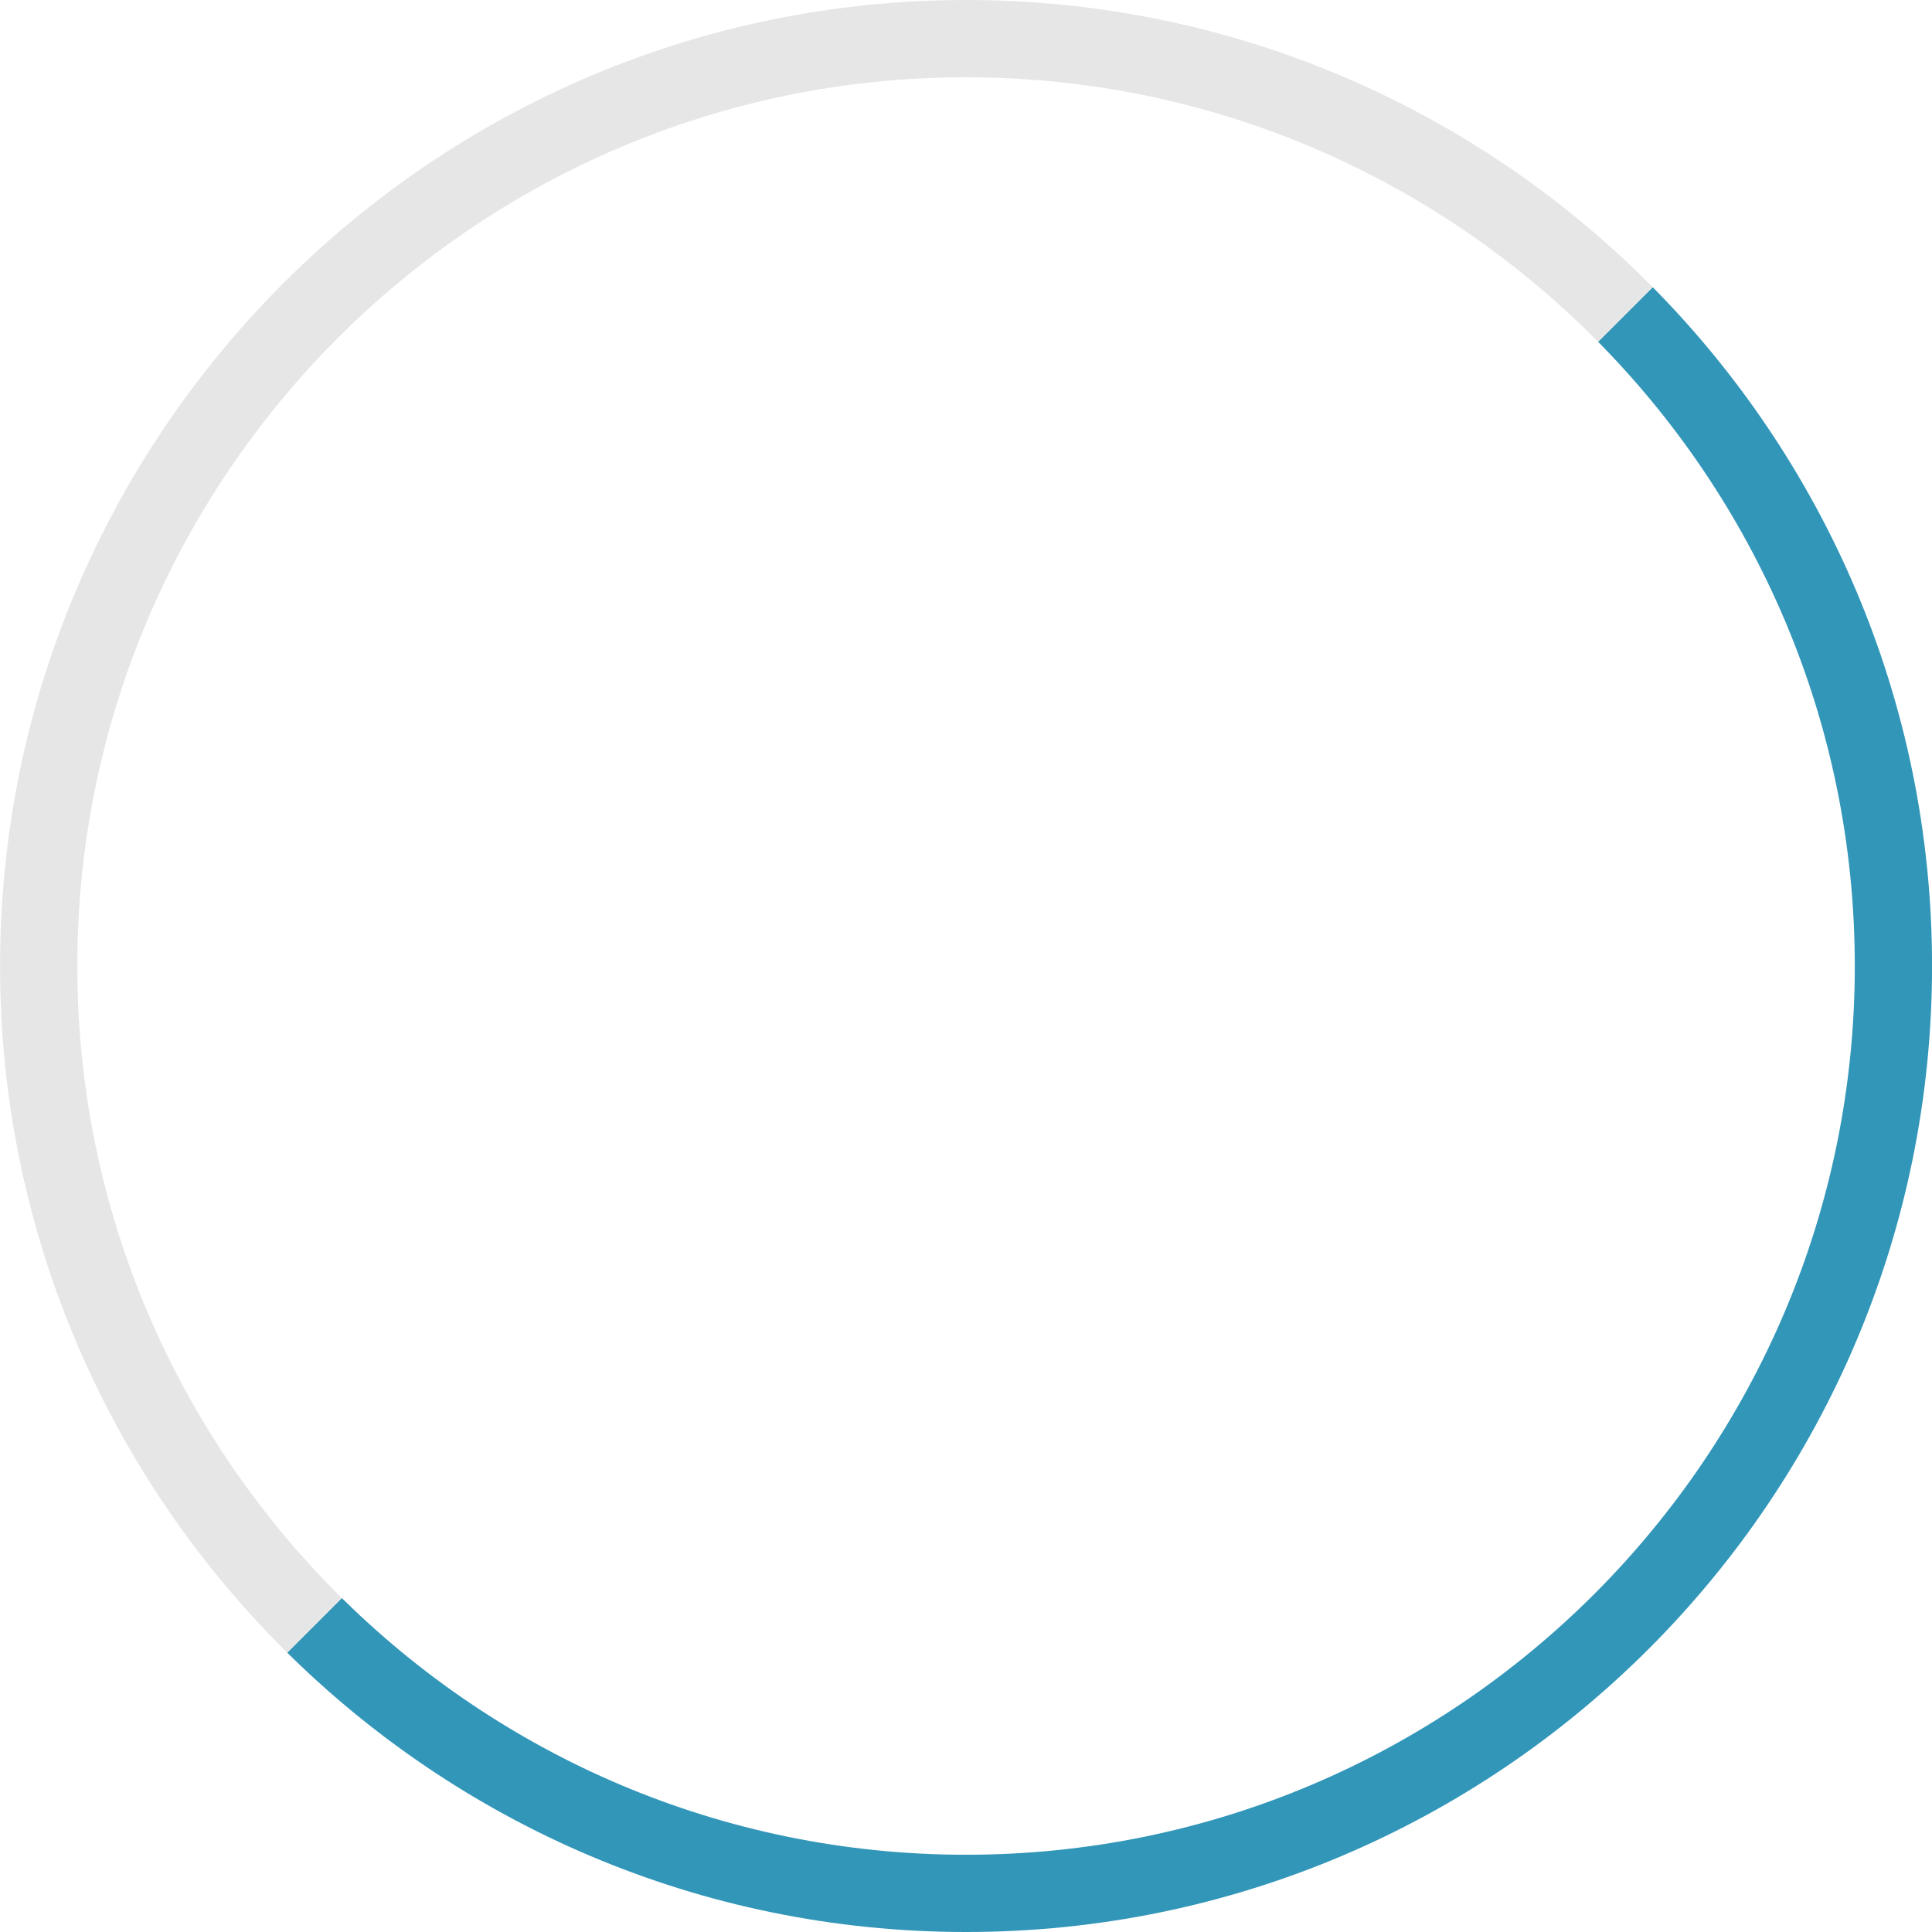 <svg version="1.1" id="Verb_x5F_Zone" xmlns="http://www.w3.org/2000/svg" xmlns:xlink="http://www.w3.org/1999/xlink" x="0px"
	 y="0px"  viewBox="0 0 80 80" enable-background="new 0 0 80 80" xml:space="preserve">
<linearGradient id="SVGID_1_" gradientUnits="userSpaceOnUse" x1="11.731" y1="11.729" x2="68.274" y2="68.272">
	<stop  offset="0" style="stop-color:#E6E6E6"/>
	<stop  offset="0.503" style="stop-color:#E6E6E6"/>
	<stop  offset="0.503" style="stop-color:#3296B9"/>
	<stop  offset="1" style="stop-color:#3296B9"/>
</linearGradient>
<path fill="url(#SVGID_1_)" d="M40.002,80c-22.055,0-40-17.941-40-40c0-22.056,17.944-40,40-40c22.059,0,40,17.944,40,40
	C80.002,62.059,62.061,80,40.002,80z M40.002,3.2c-20.292,0-36.8,16.507-36.8,36.8c0,20.291,16.507,36.801,36.8,36.801
	c20.291,0,36.801-16.51,36.801-36.801C76.803,19.707,60.293,3.2,40.002,3.2z"/>
</svg>

